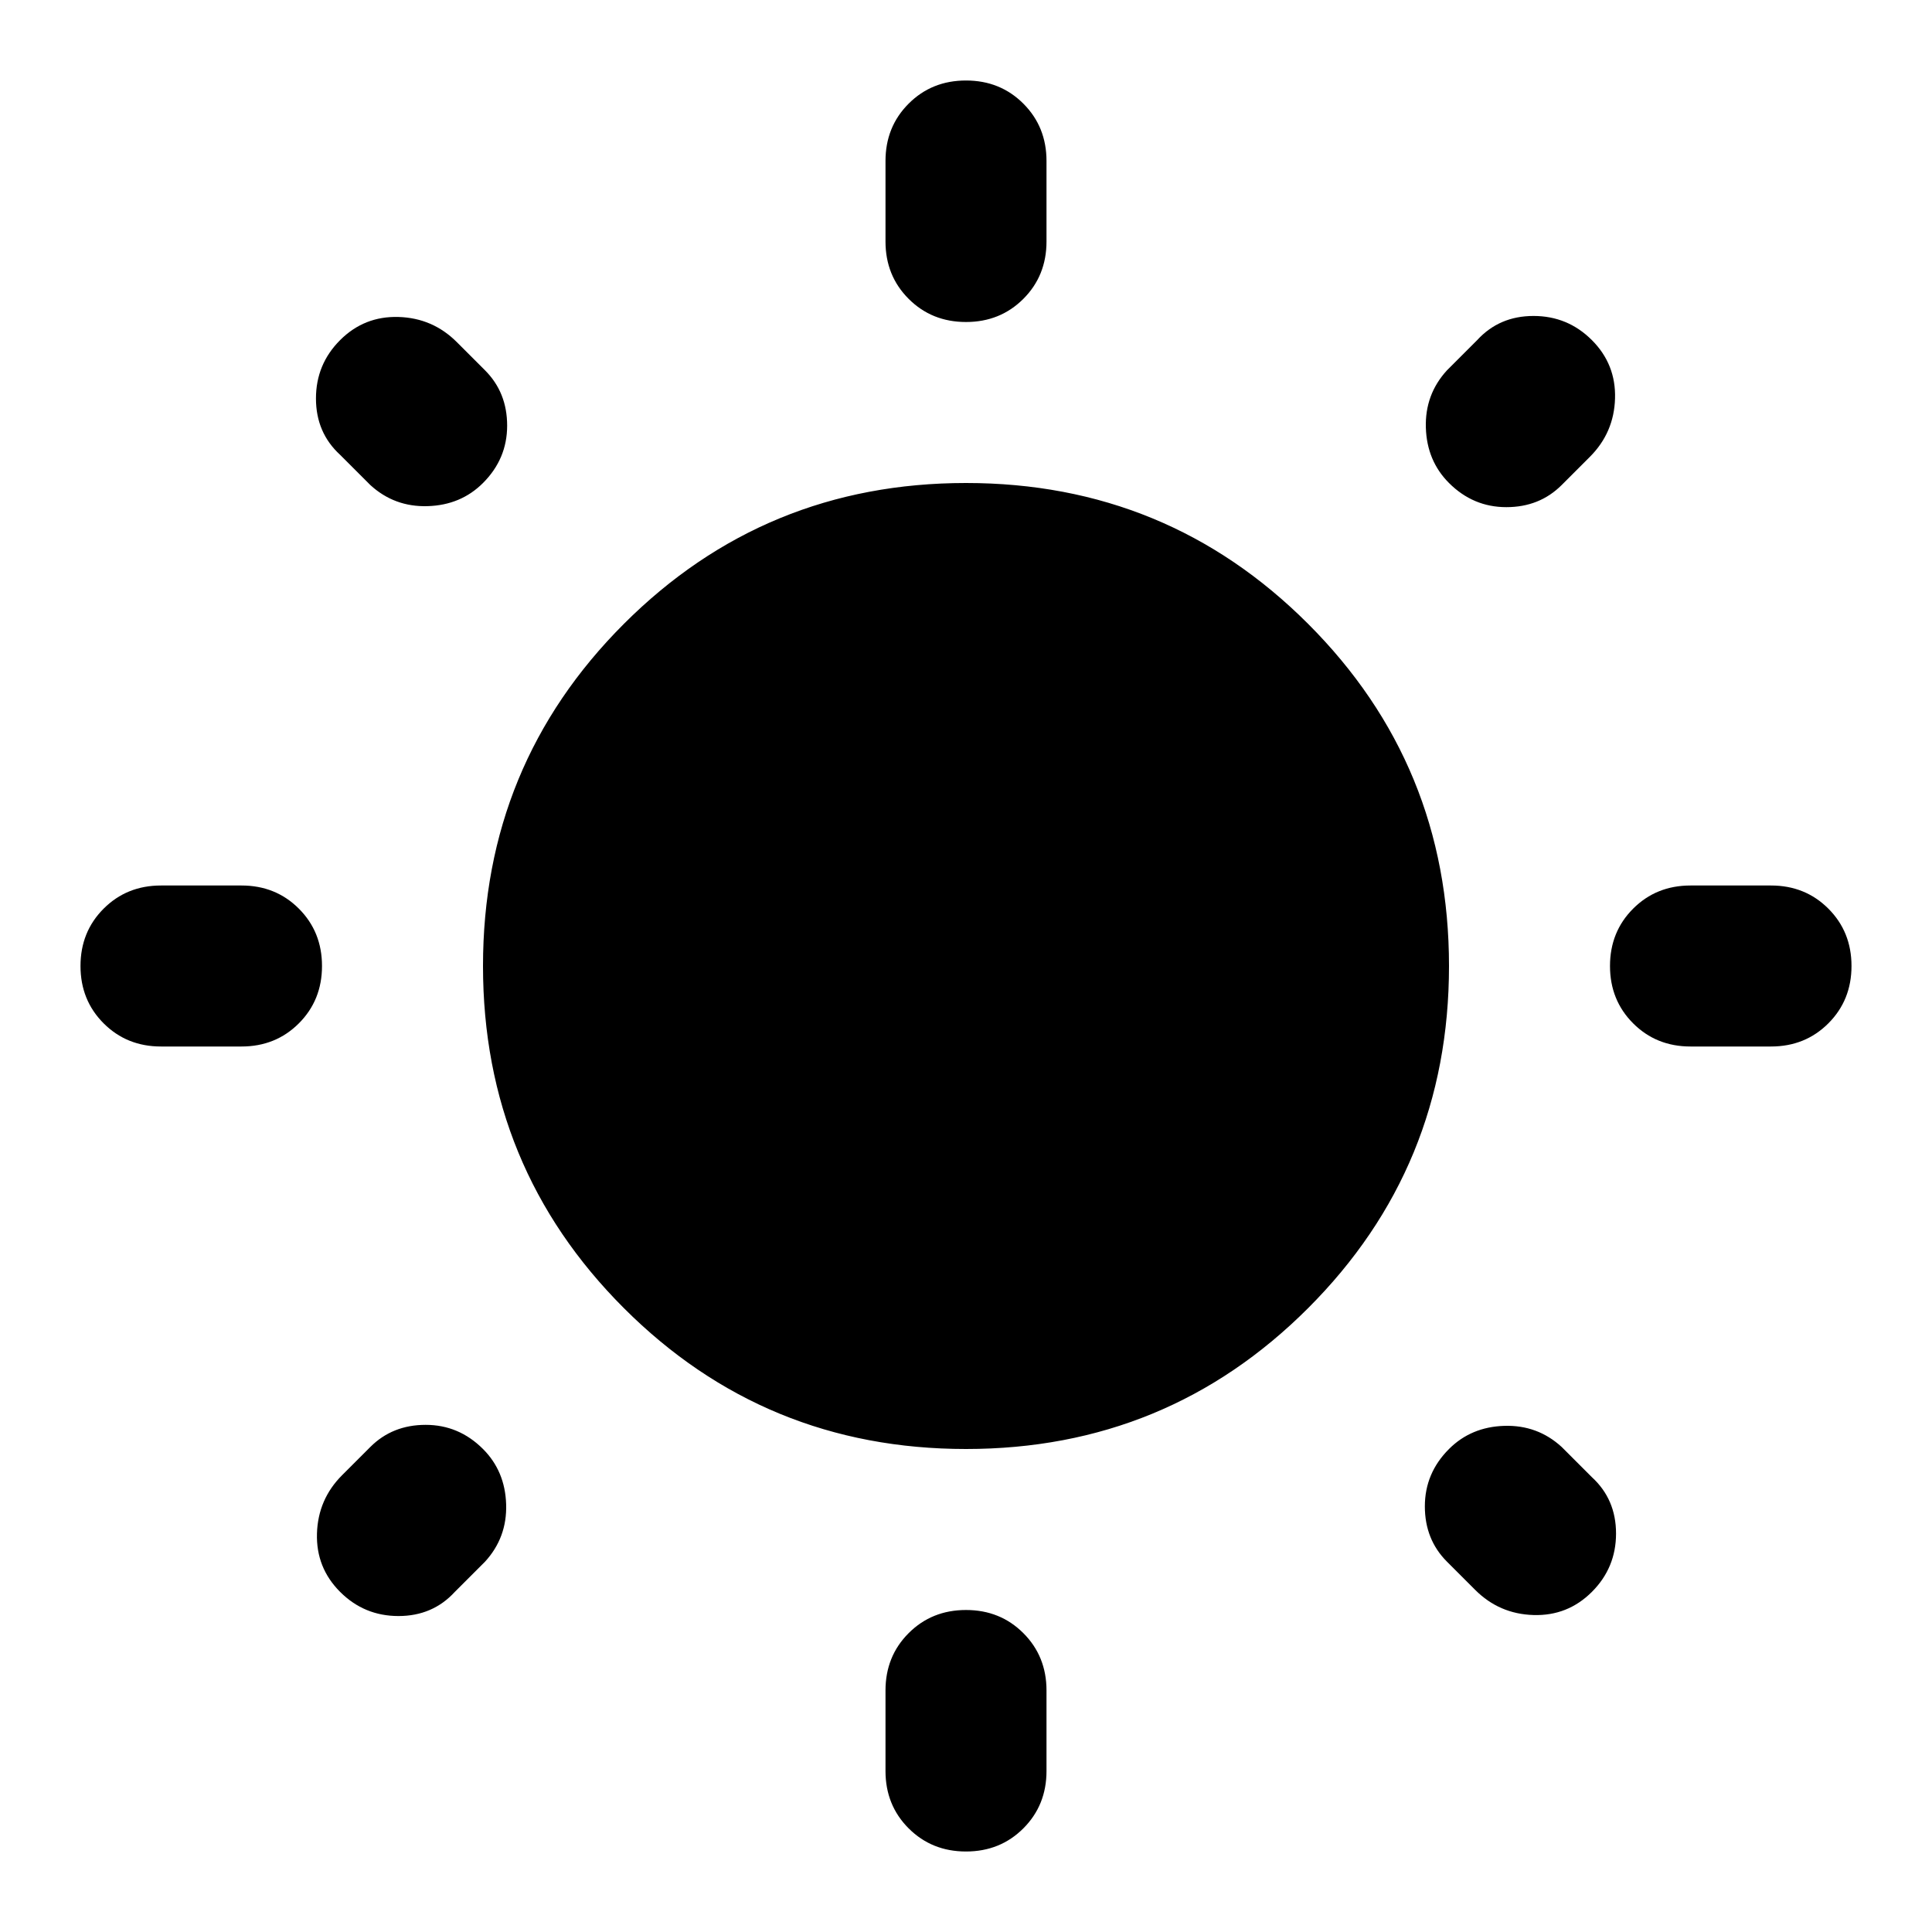 <svg xmlns="http://www.w3.org/2000/svg" height="24" viewBox="0 -960 960 960" width="24"><path d="M440-840v-40q0-17 11.5-28.5T480-920q17 0 28.5 11.5T520-880v40q0 17-11.5 28.5T480-800q-17 0-28.5-11.5T440-840Zm0 760v-40q0-17 11.5-28.5T480-160q17 0 28.5 11.5T520-120v40q0 17-11.5 28.5T480-40q-17 0-28.5-11.5T440-80Zm440-360h-40q-17 0-28.5-11.5T800-480q0-17 11.5-28.5T840-520h40q17 0 28.5 11.5T920-480q0 17-11.5 28.5T880-440Zm-760 0H80q-17 0-28.5-11.5T40-480q0-17 11.5-28.5T80-520h40q17 0 28.5 11.5T160-480q0 17-11.5 28.5T120-440Zm670-293-14 14q-11 11-27.5 11T720-720q-11-11-11.5-27.5T719-776l15-15q11-12 28-12t29 12q12 12 11.5 29T790-733ZM241-184l-15 15q-11 12-28 12t-29-12q-12-12-11.5-29t12.5-29l14-14q11-11 27.5-11t28.5 12q11 11 11.5 27.5T241-184Zm492 14-14-14q-11-11-11-27.5t12-28.5q11-11 27.5-11.5T776-241l15 15q12 11 12 28t-12 29q-12 12-29 11.5T733-170ZM184-719l-15-15q-12-11-12-28t12-29q12-12 29-11.5t29 12.5l14 14q11 11 11 27.5T240-720q-11 11-27.5 11.5T184-719Zm296 479q-100 0-170-70t-70-170q0-100 70-170t170-70q100 0 170 70t70 170q0 100-70 170t-170 70Z"/></svg>